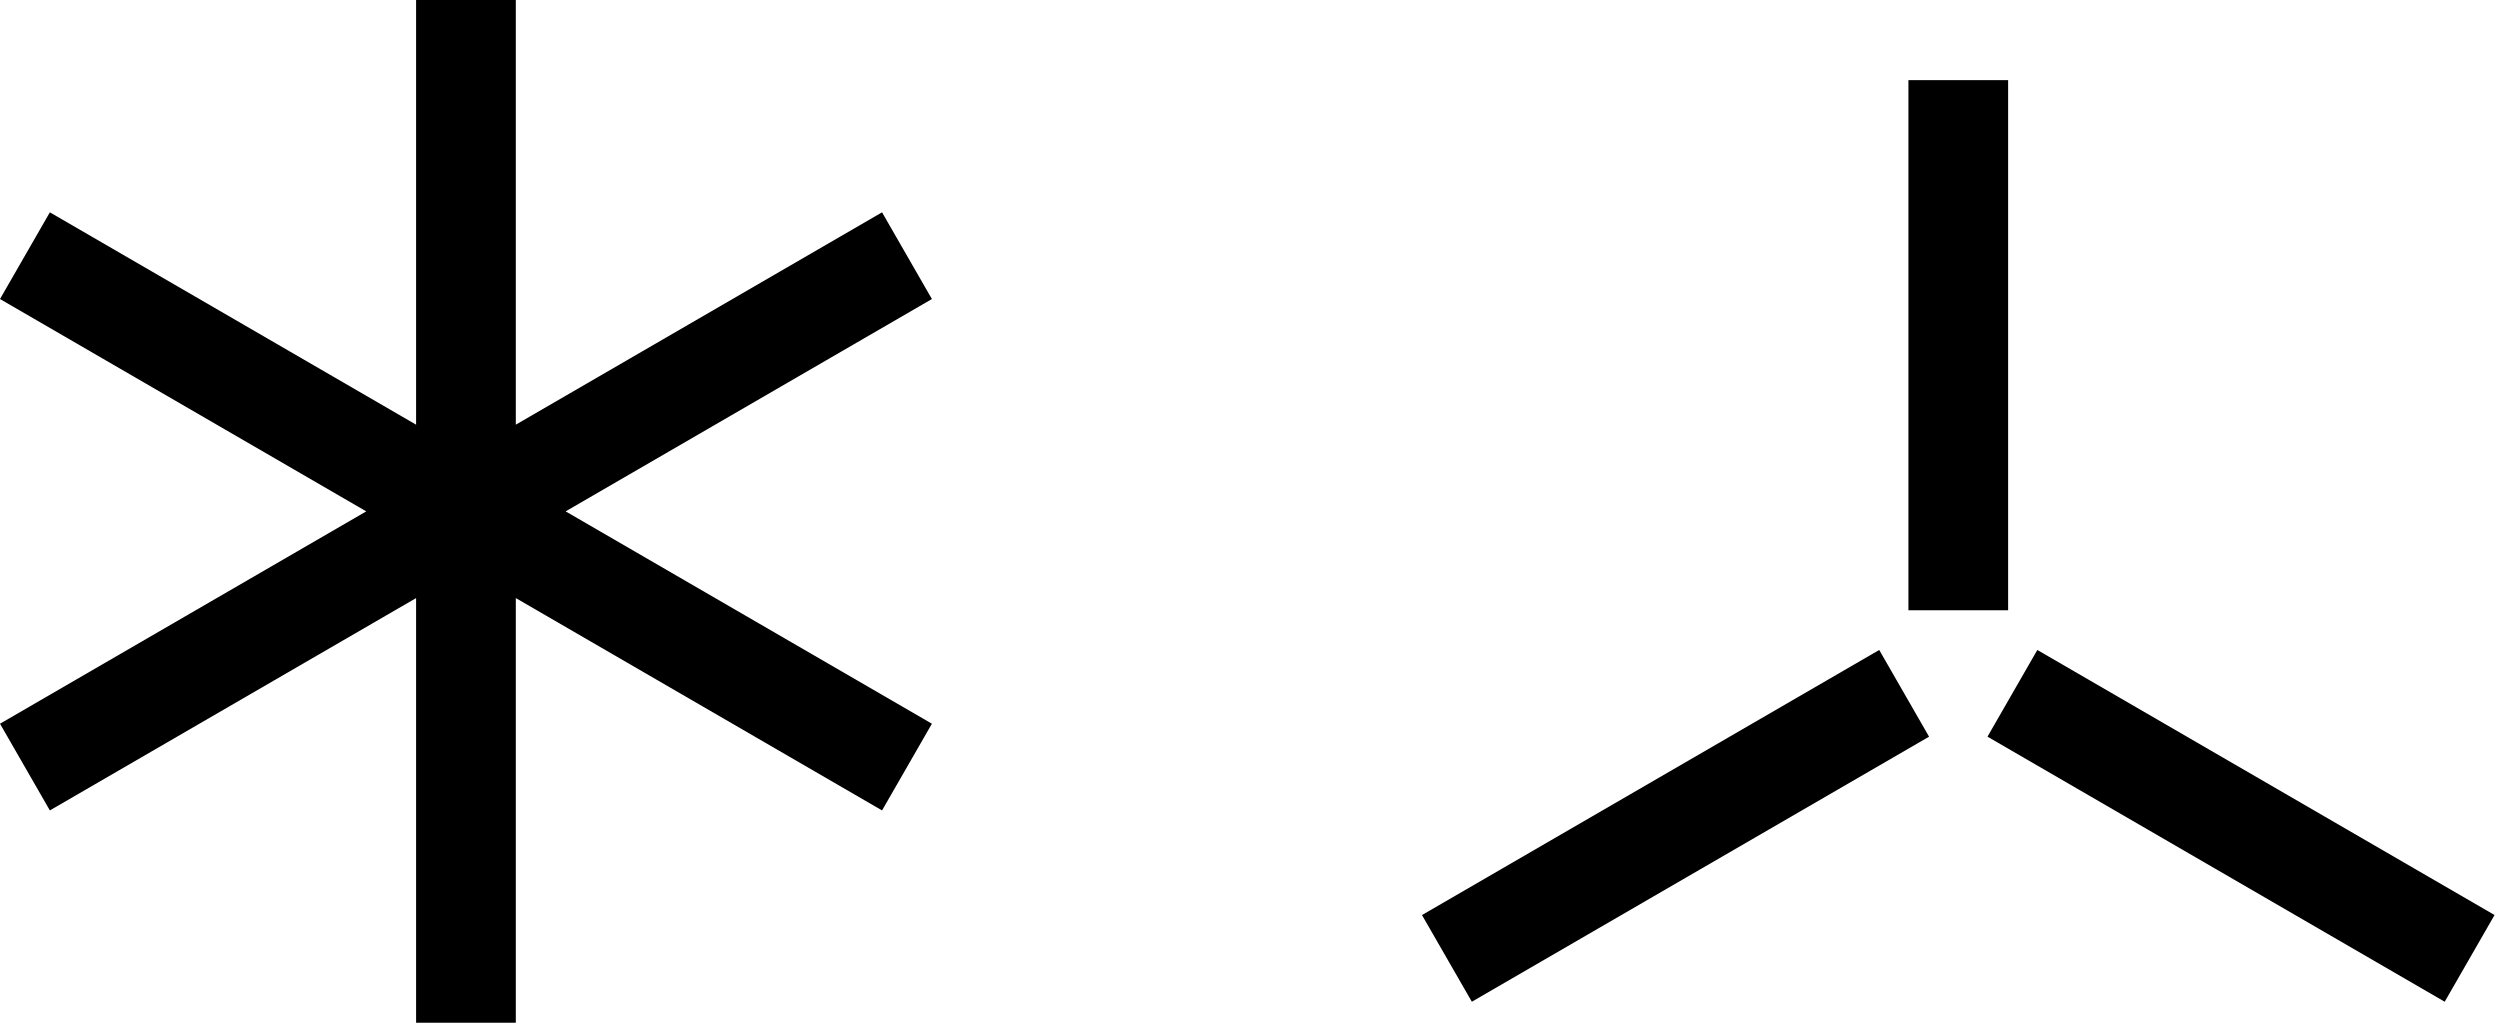 <?xml version="1.0" encoding="UTF-8"?>
<svg width="160px" height="66px" viewBox="0 0 160 66" version="1.1" xmlns="http://www.w3.org/2000/svg" xmlns:xlink="http://www.w3.org/1999/xlink">
    <!-- Generator: Sketch 63 (92445) - https://sketch.com -->
    <title>Combined Shape</title>
    <desc>Created with Sketch.</desc>
    <g id="Page-1" stroke="none" stroke-width="1" fill="none" fill-rule="evenodd">
        <path d="M33.012,0 L33.012,27.179 L56.451,13.589 L59.642,19.138 L36.201,32.728 L59.642,46.318 L56.451,51.867 L33.012,38.277 L33.012,65.456 L26.63,65.456 L26.63,38.277 L3.191,51.867 L6.6390052e-05,46.318 L23.44,32.728 L6.6390052e-05,19.138 L3.191,13.589 L26.63,27.179 L26.63,0 L33.012,0 Z M130.389,41.598 L159.651,58.562 L156.461,64.111 L127.199,47.146 L130.389,41.598 Z M120.27,41.598 L123.46,47.147 L94.198,64.111 L91.007,58.563 L120.27,41.598 Z M128.52,5.127 L128.52,39.057 L122.139,39.057 L122.139,5.127 L128.52,5.127 Z" id="Combined-Shape" fill="#000000" fill-rule="nonzero"></path>
    </g>
</svg>